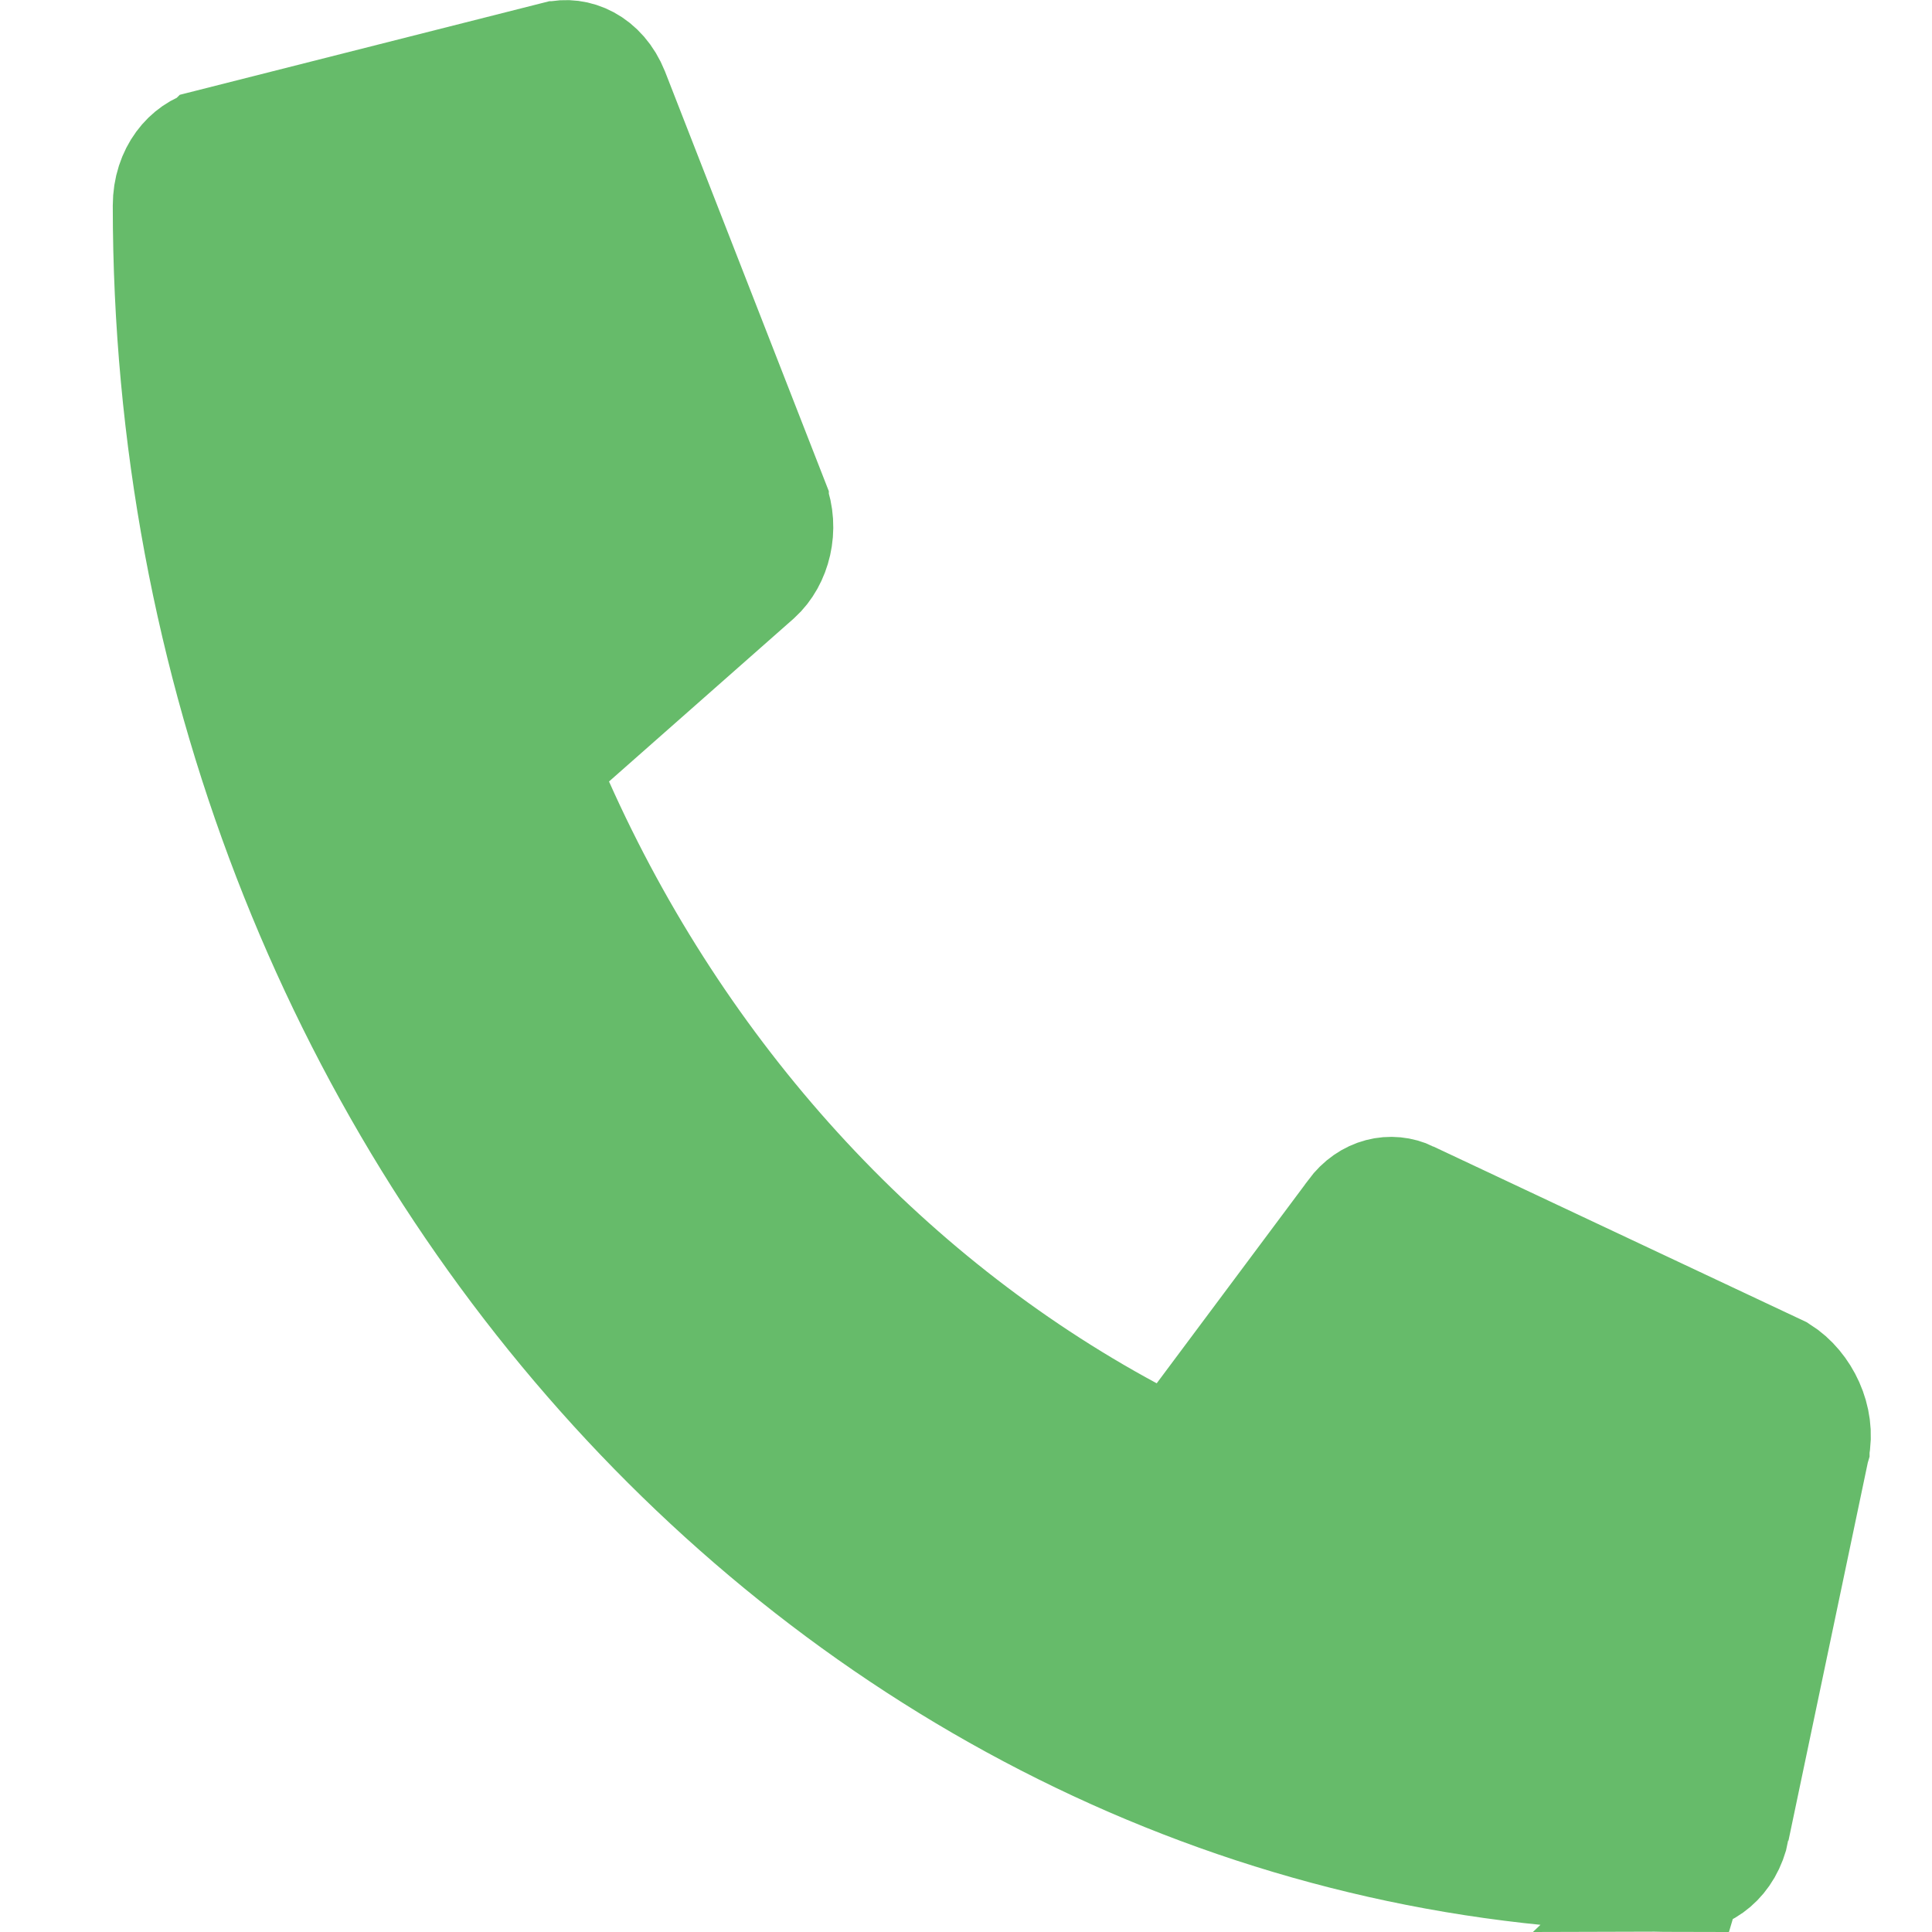 <svg width="24" height="24" viewBox="0 0 16 16" fill="none" xmlns="http://www.w3.org/2000/svg">
<path d="M14.983 11.991L14.983 11.99C15.031 11.766 14.91 11.508 14.721 11.389L11.657 9.947L11.656 9.946C11.523 9.882 11.351 9.914 11.236 10.07L11.234 10.074L11.234 10.074L9.98 11.755L9.722 12.101L9.342 11.896C7.27 10.778 5.595 8.933 4.587 6.676L4.437 6.34L4.713 6.097L6.242 4.748C6.383 4.62 6.447 4.379 6.364 4.163C6.364 4.163 6.364 4.163 6.364 4.162L5.042 0.775C4.949 0.544 4.755 0.473 4.613 0.51L4.612 0.51L1.745 1.236L1.744 1.237L1.744 1.237C1.59 1.275 1.434 1.443 1.434 1.703C1.434 9.356 7.089 15.499 13.945 15.5L14.983 11.991ZM14.983 11.991L14.322 15.14L14.322 15.141M14.983 11.991L14.322 15.141M14.322 15.141C14.271 15.385 14.095 15.5 13.945 15.5L14.322 15.141Z" fill="#66BB6A" stroke="#66BB6A"/>
</svg>
